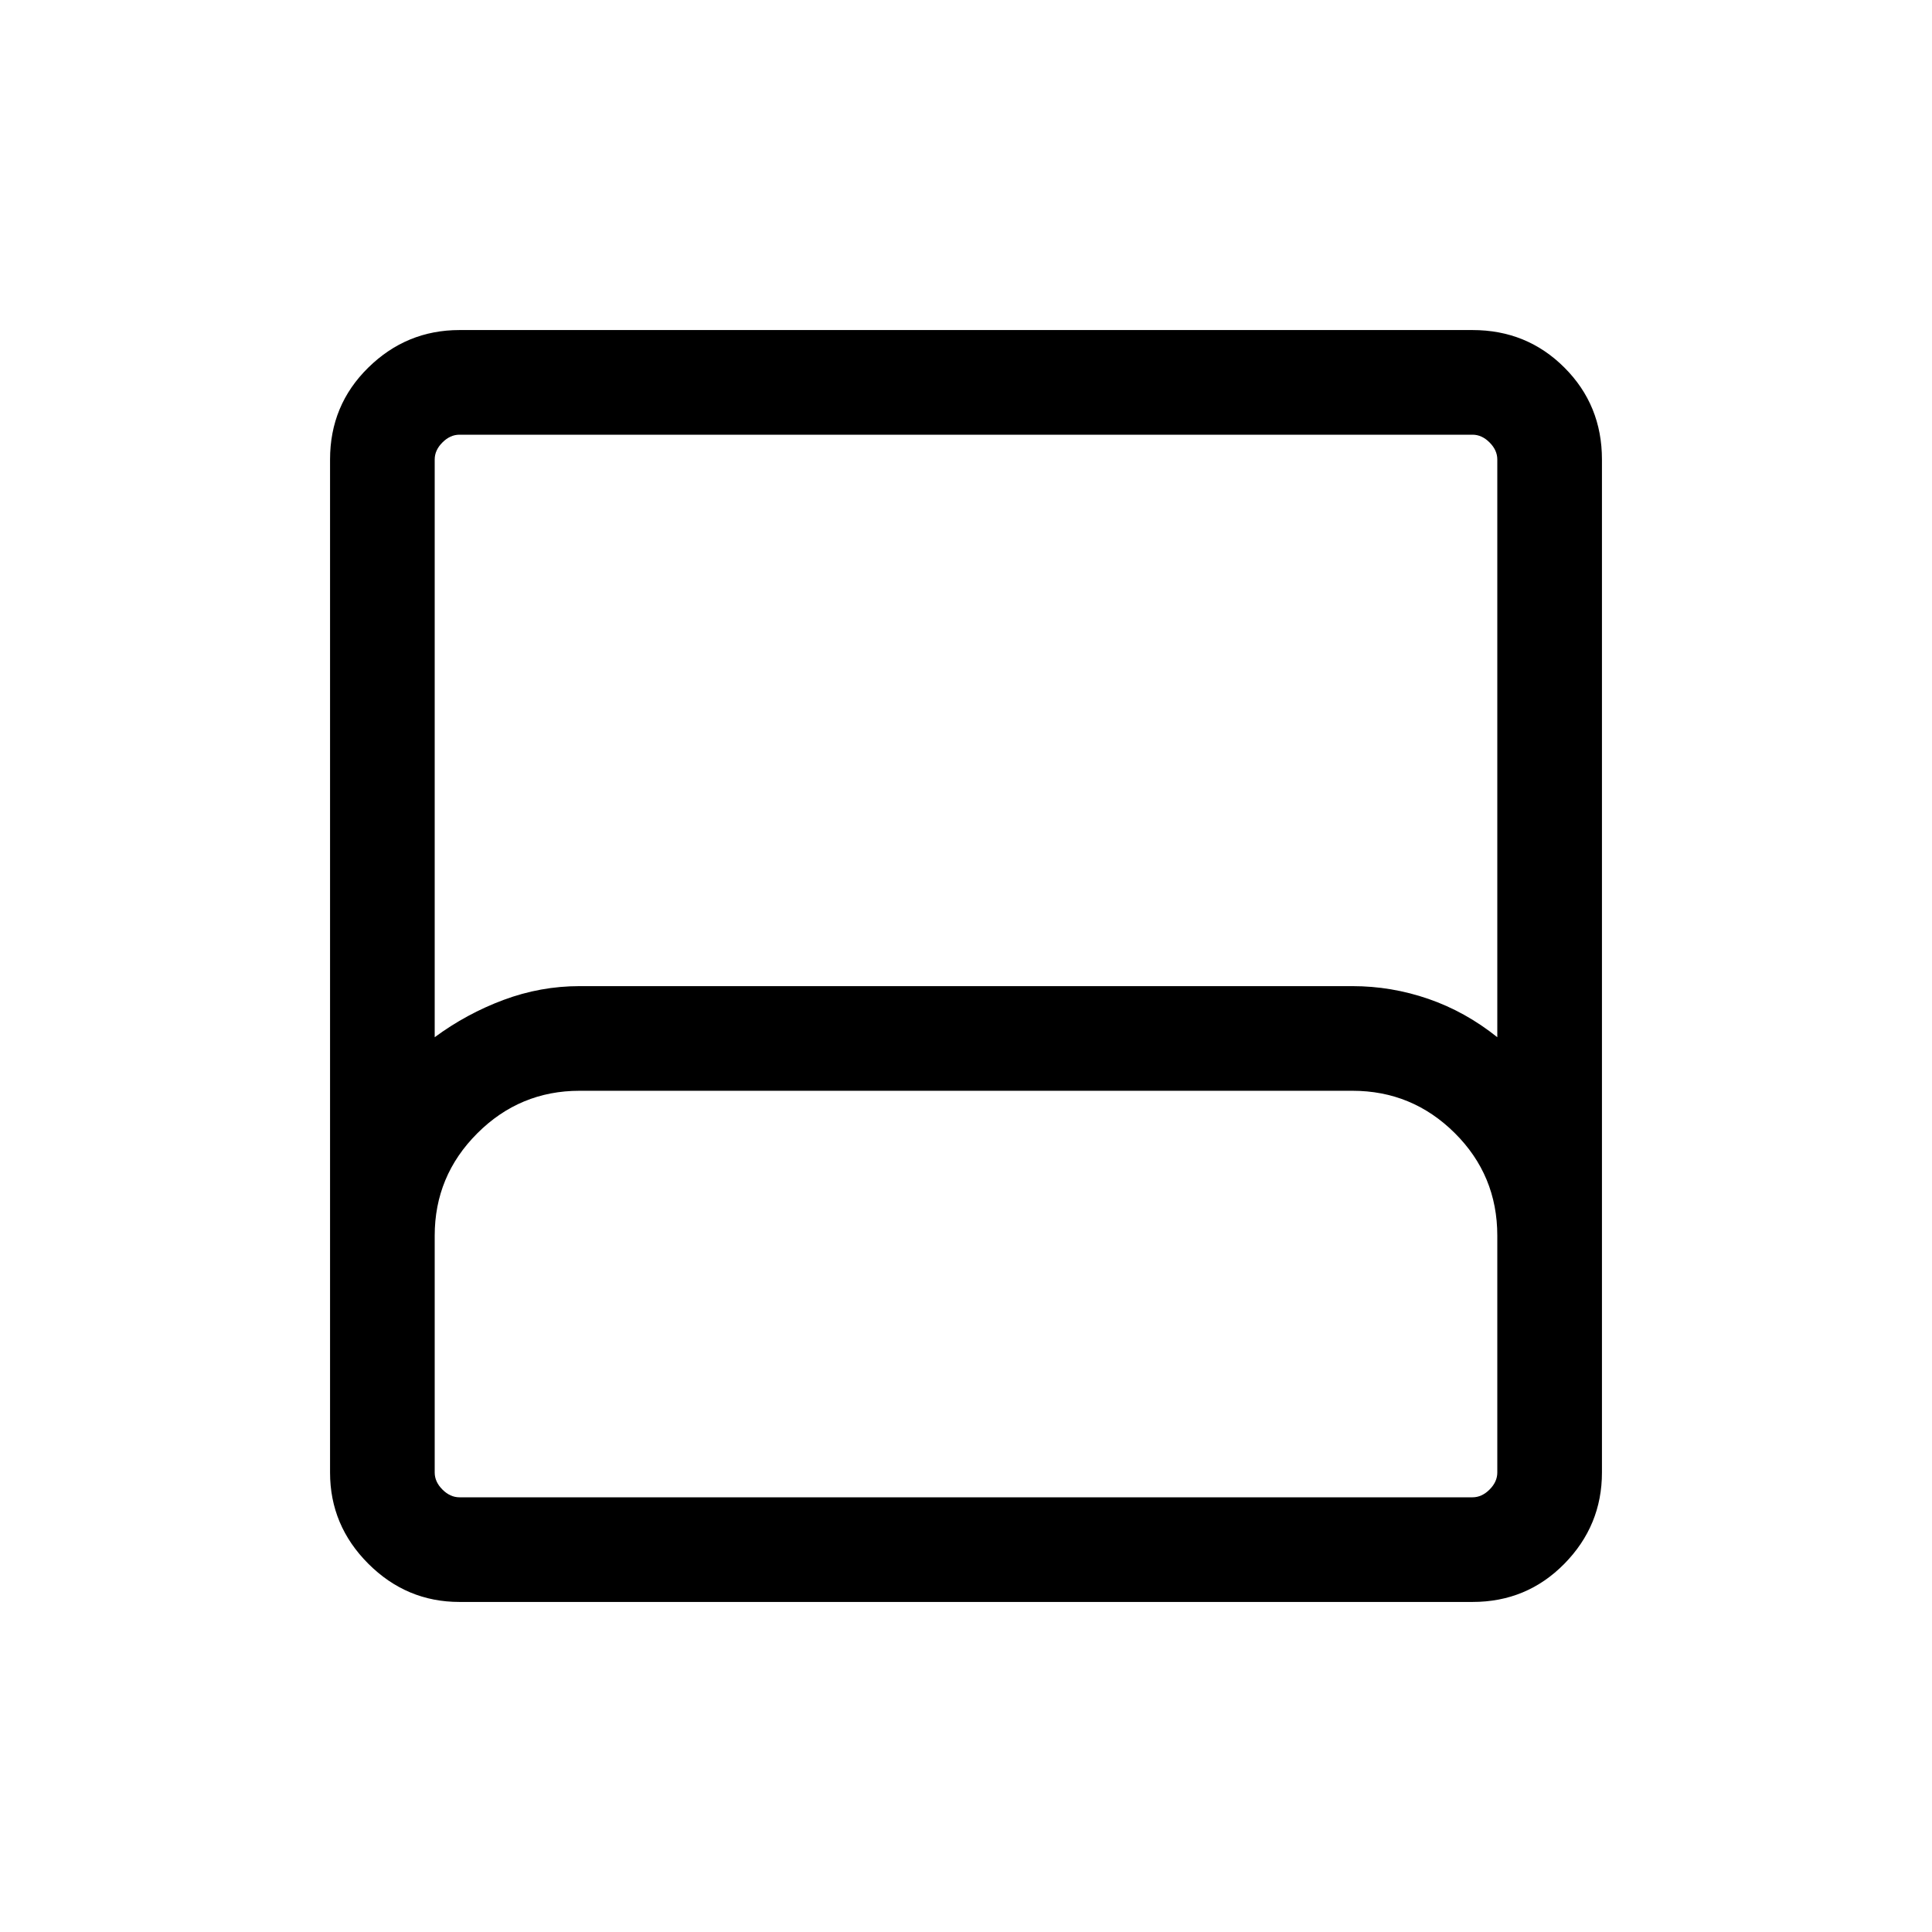 <svg xmlns="http://www.w3.org/2000/svg" height="20" viewBox="0 -960 960 960" width="20"><path d="M228.309-164.001q-26.308 0-45.308-19t-19-45.308v-503.382q0-27.008 19-45.658 19-18.65 45.308-18.65h503.382q27.008 0 45.658 18.65 18.65 18.65 18.65 45.658v503.382q0 26.308-18.65 45.308t-45.658 19H228.309ZM216-444.614q15.846-11.693 34.224-18.539 18.378-6.846 37.776-6.846h384q19.398 0 37.776 6.346 18.378 6.346 34.224 19.039v-287.077q0-4.616-3.846-8.463-3.847-3.846-8.463-3.846H228.309q-4.616 0-8.463 3.846-3.846 3.847-3.846 8.463v287.077ZM228.309-216h503.382q4.616 0 8.463-3.846 3.846-3.847 3.846-8.463v-117.692q0-30-21.15-51t-50.85-21H288q-29.7 0-50.85 21.15-21.15 21.15-21.15 50.85v117.692q0 4.616 3.846 8.463 3.847 3.846 8.463 3.846Zm0 0H216h528-515.691Z"/></svg>